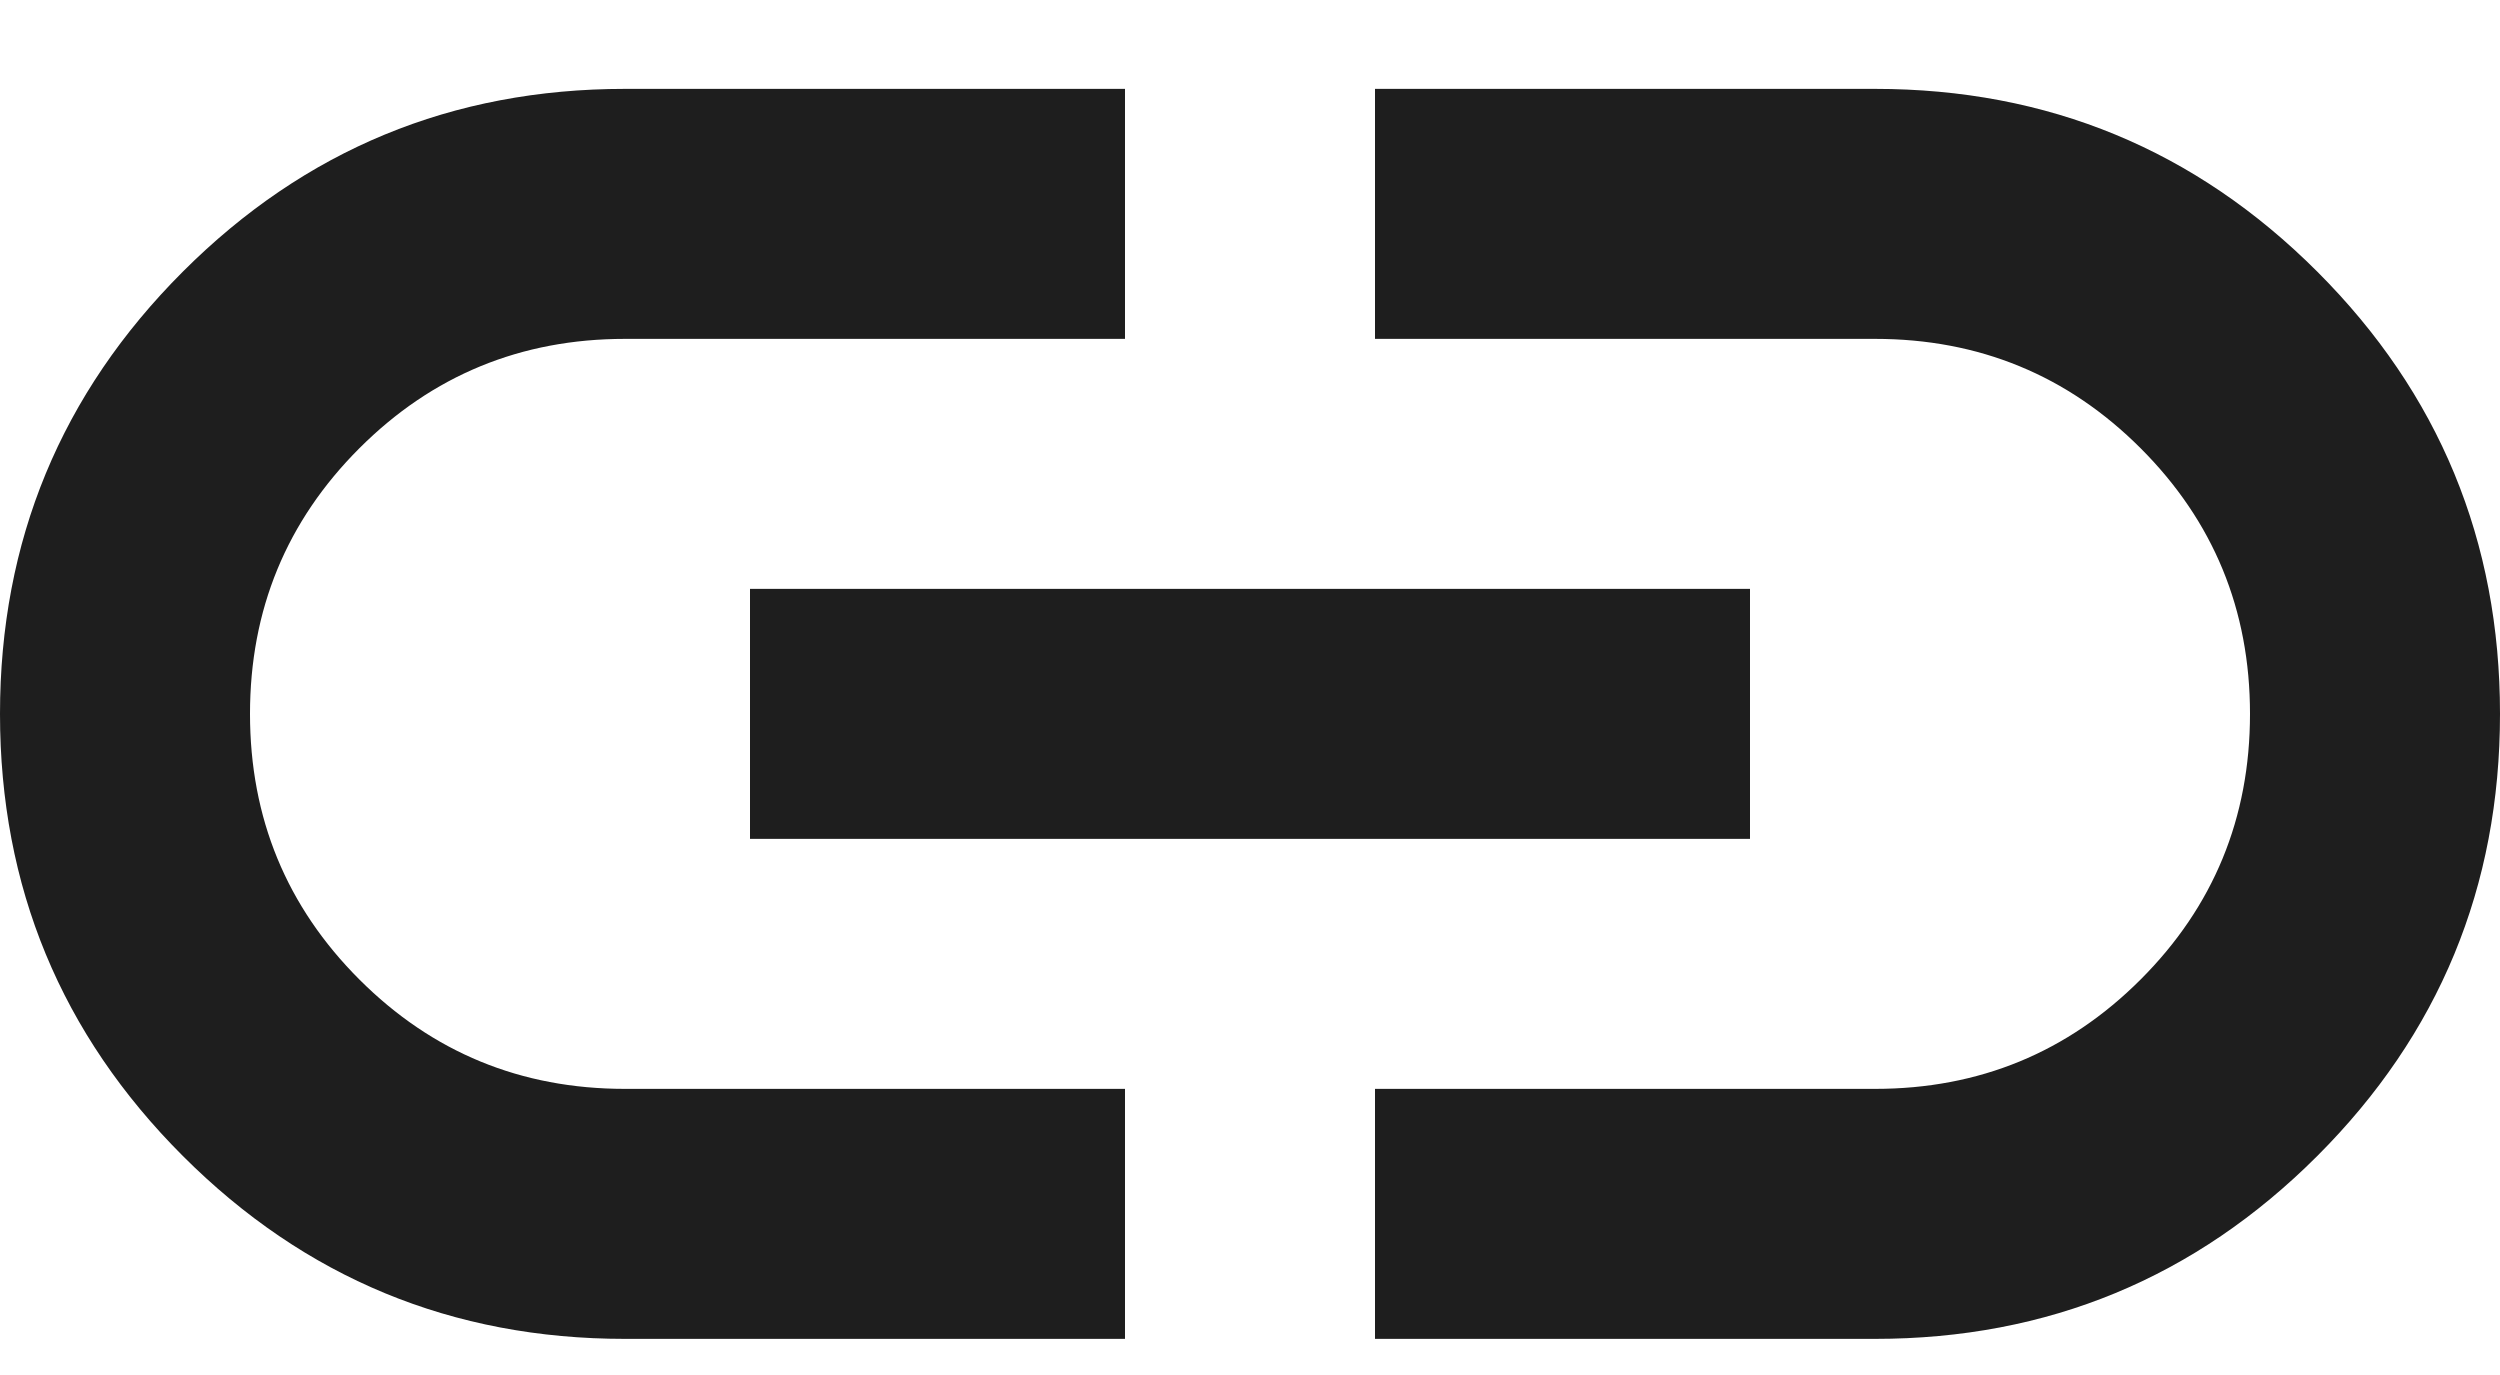 <svg width="20" height="11" viewBox="0 0 20 11" fill="none" xmlns="http://www.w3.org/2000/svg">
<path d="M9 10.711H5C3.617 10.711 2.438 10.223 1.463 9.248C0.488 8.273 0 7.094 0 5.711C0 4.328 0.488 3.148 1.463 2.173C2.438 1.198 3.617 0.711 5 0.711H9V2.711H5C4.167 2.711 3.458 3.003 2.875 3.586C2.292 4.169 2 4.878 2 5.711C2 6.544 2.292 7.253 2.875 7.836C3.458 8.419 4.167 8.711 5 8.711H9V10.711ZM6 6.711V4.711H14V6.711H6ZM11 10.711V8.711H15C15.833 8.711 16.542 8.419 17.125 7.836C17.708 7.253 18 6.544 18 5.711C18 4.878 17.708 4.169 17.125 3.586C16.542 3.003 15.833 2.711 15 2.711H11V0.711H15C16.383 0.711 17.563 1.198 18.538 2.173C19.513 3.148 20 4.328 20 5.711C20 7.094 19.513 8.273 18.538 9.248C17.563 10.223 16.383 10.711 15 10.711H11Z" fill="#1E1E1E"/>
</svg>
